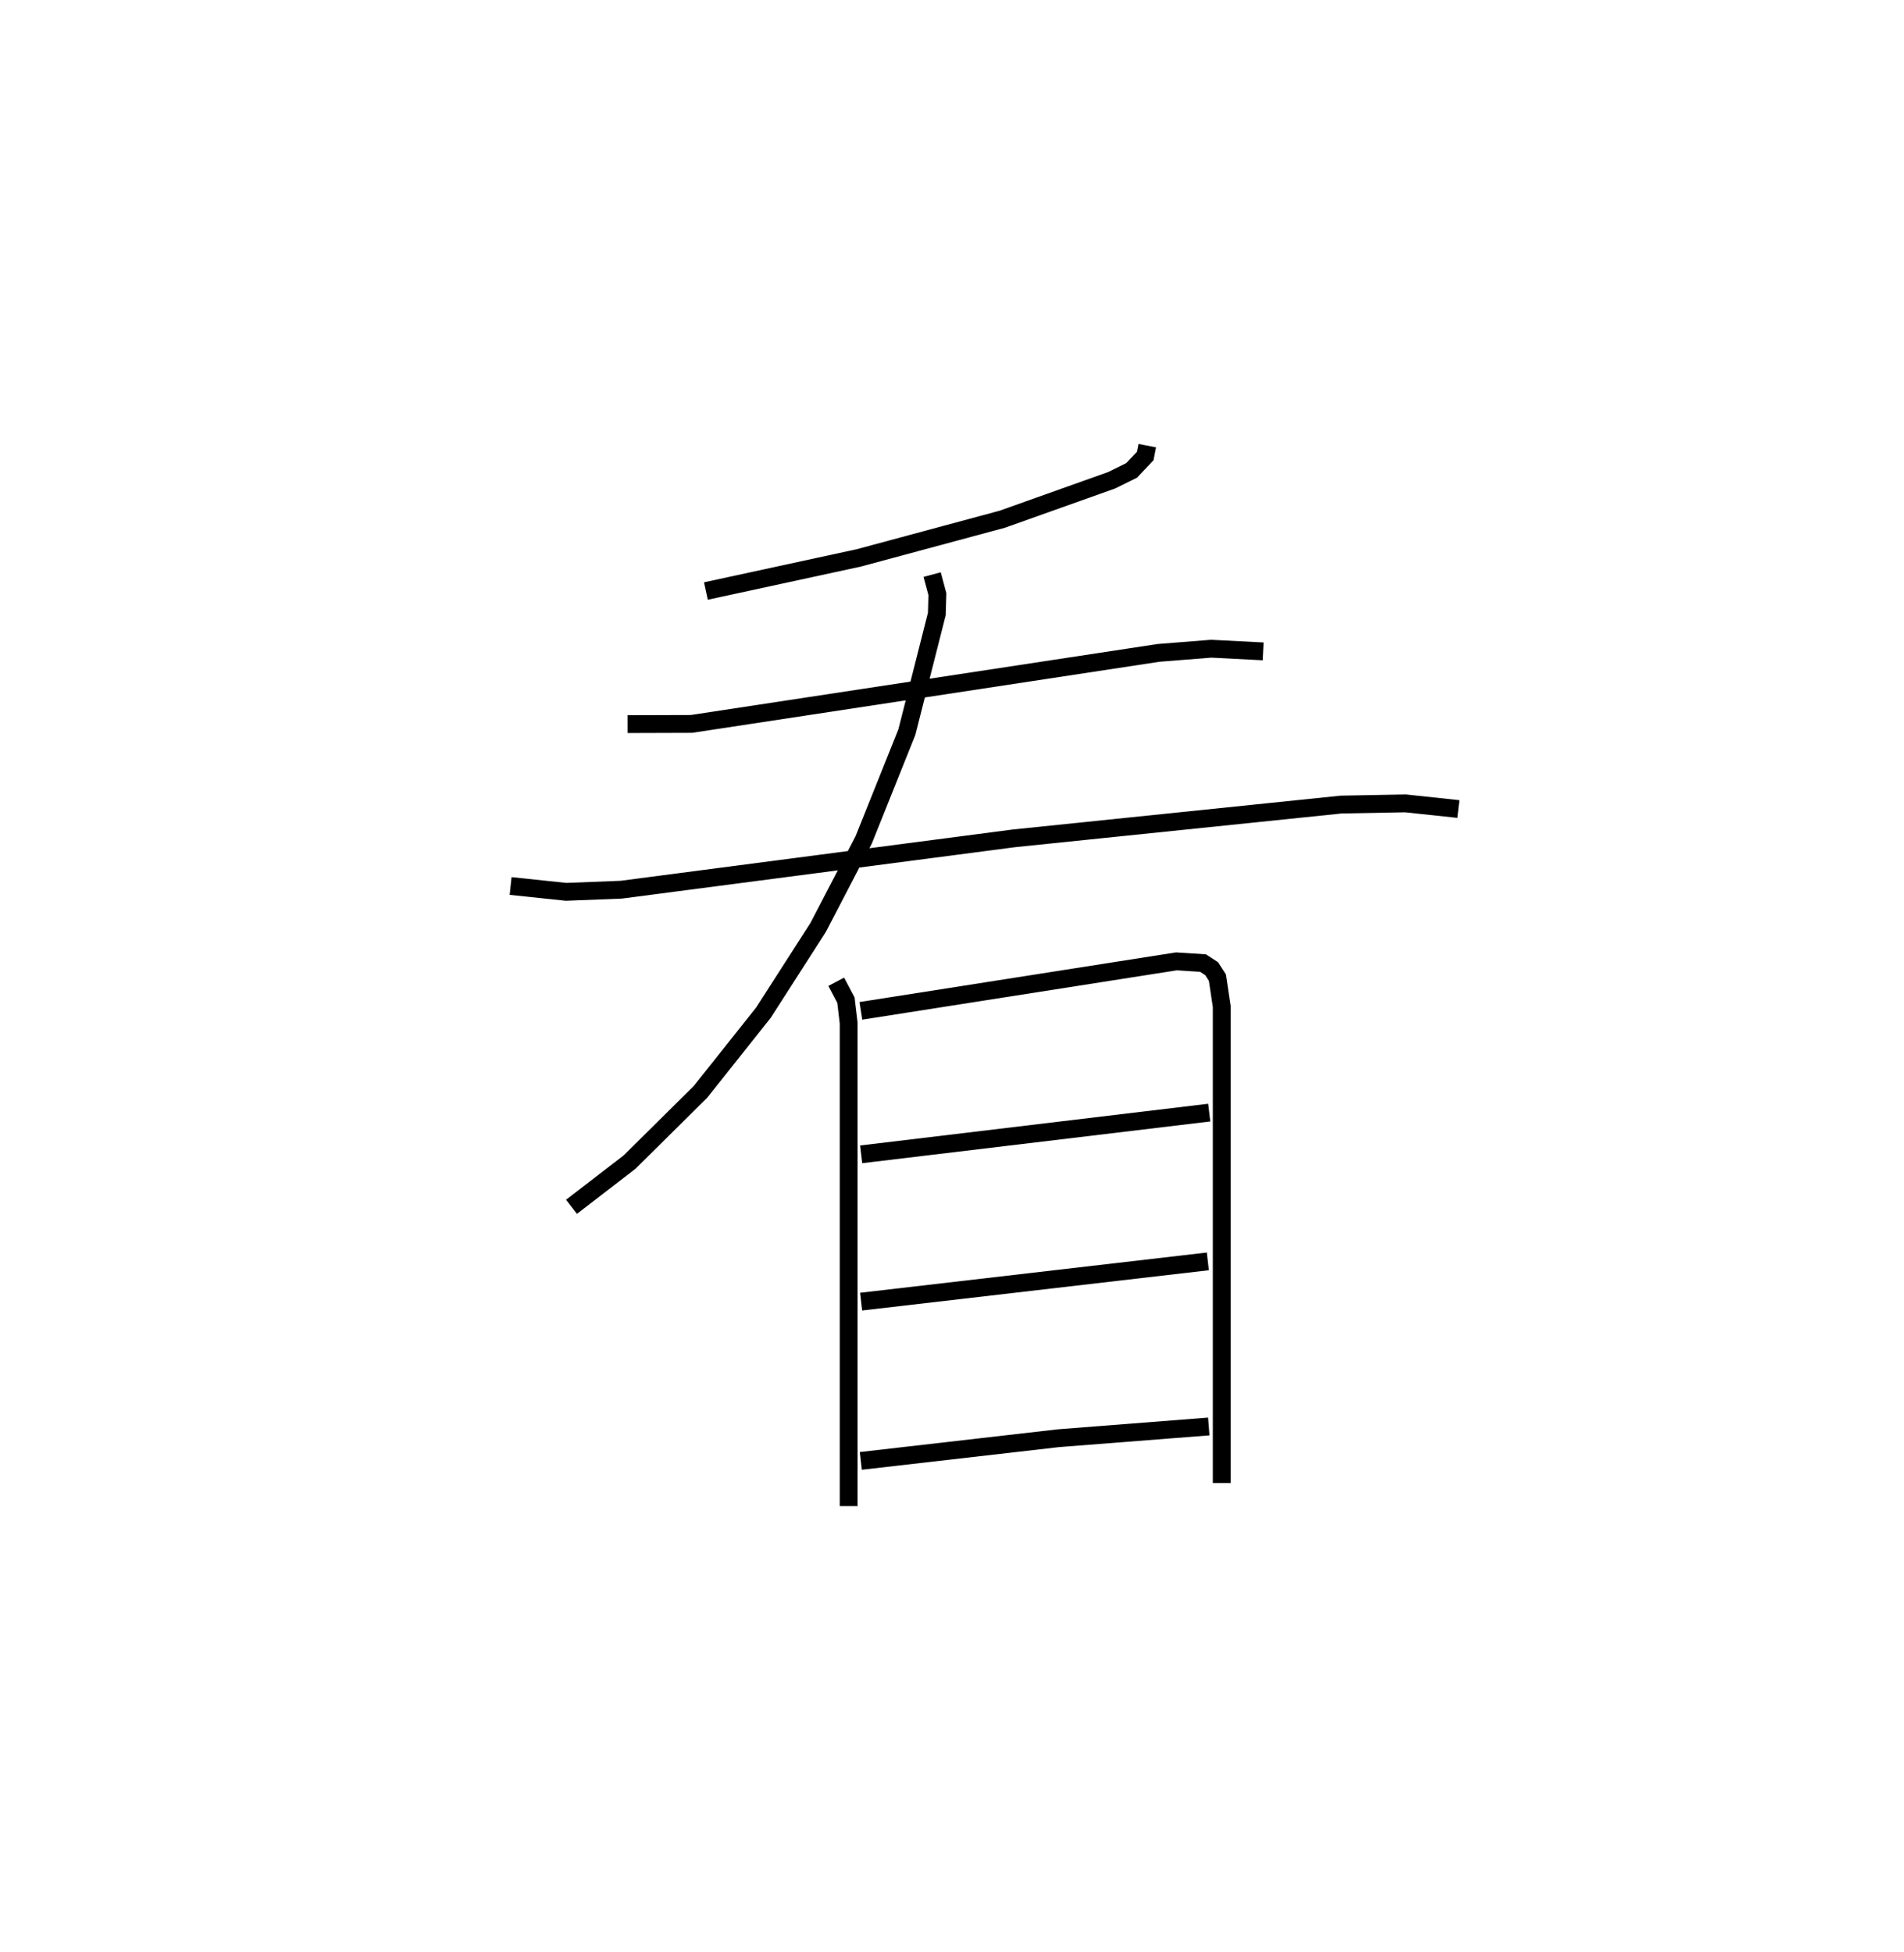 <?xml version="1.0" encoding="utf-8" ?>
<svg baseProfile="full" height="109.493" version="1.1" width="106.812" xmlns="http://www.w3.org/2000/svg" xmlns:ev="http://www.w3.org/2001/xml-events" xmlns:xlink="http://www.w3.org/1999/xlink"><defs /><rect fill="white" height="109.493" width="106.812" x="0" y="0" /><path d="M25,25 m0.0,0.0 m39.36,-5.32508899198092e-07 l-0.112,0.58 -0.764,0.808 l-1.124,0.555 -6.134,2.185 l-8.05,2.17 -8.575,1.858 m-4.395,7.466 l3.583,-0.011 26.204,-3.985 l2.954,-0.234 2.913,0.149 m-42.215,13.162 l3.114,0.328 3.09,-0.121 l22.024,-2.88 18.366,-1.895 l3.602,-0.067 2.974,0.317 m-29.523,-13.152 l0.294,1.099 -0.032,1.114 l-1.681,6.626 -2.422,6.045 l-2.556,4.913 -3.066,4.777 l-3.54,4.452 -3.979,3.938 l-3.25,2.502 m14.851,-12.623 l0.545,1.031 0.152,1.29 l0.0,27.094 m0.685,-27.784 l17.7,-2.776 1.495,0.096 l0.482,0.313 0.325,0.503 l0.242,1.615 0.0,26.737 m-20.228,-18.439 l19.527,-2.341 m-19.529,10.604 l19.451,-2.258 m-19.469,11.193 l11.089,-1.273 8.432,-0.658 " fill="none" stroke="black" stroke-width="1" /></svg>